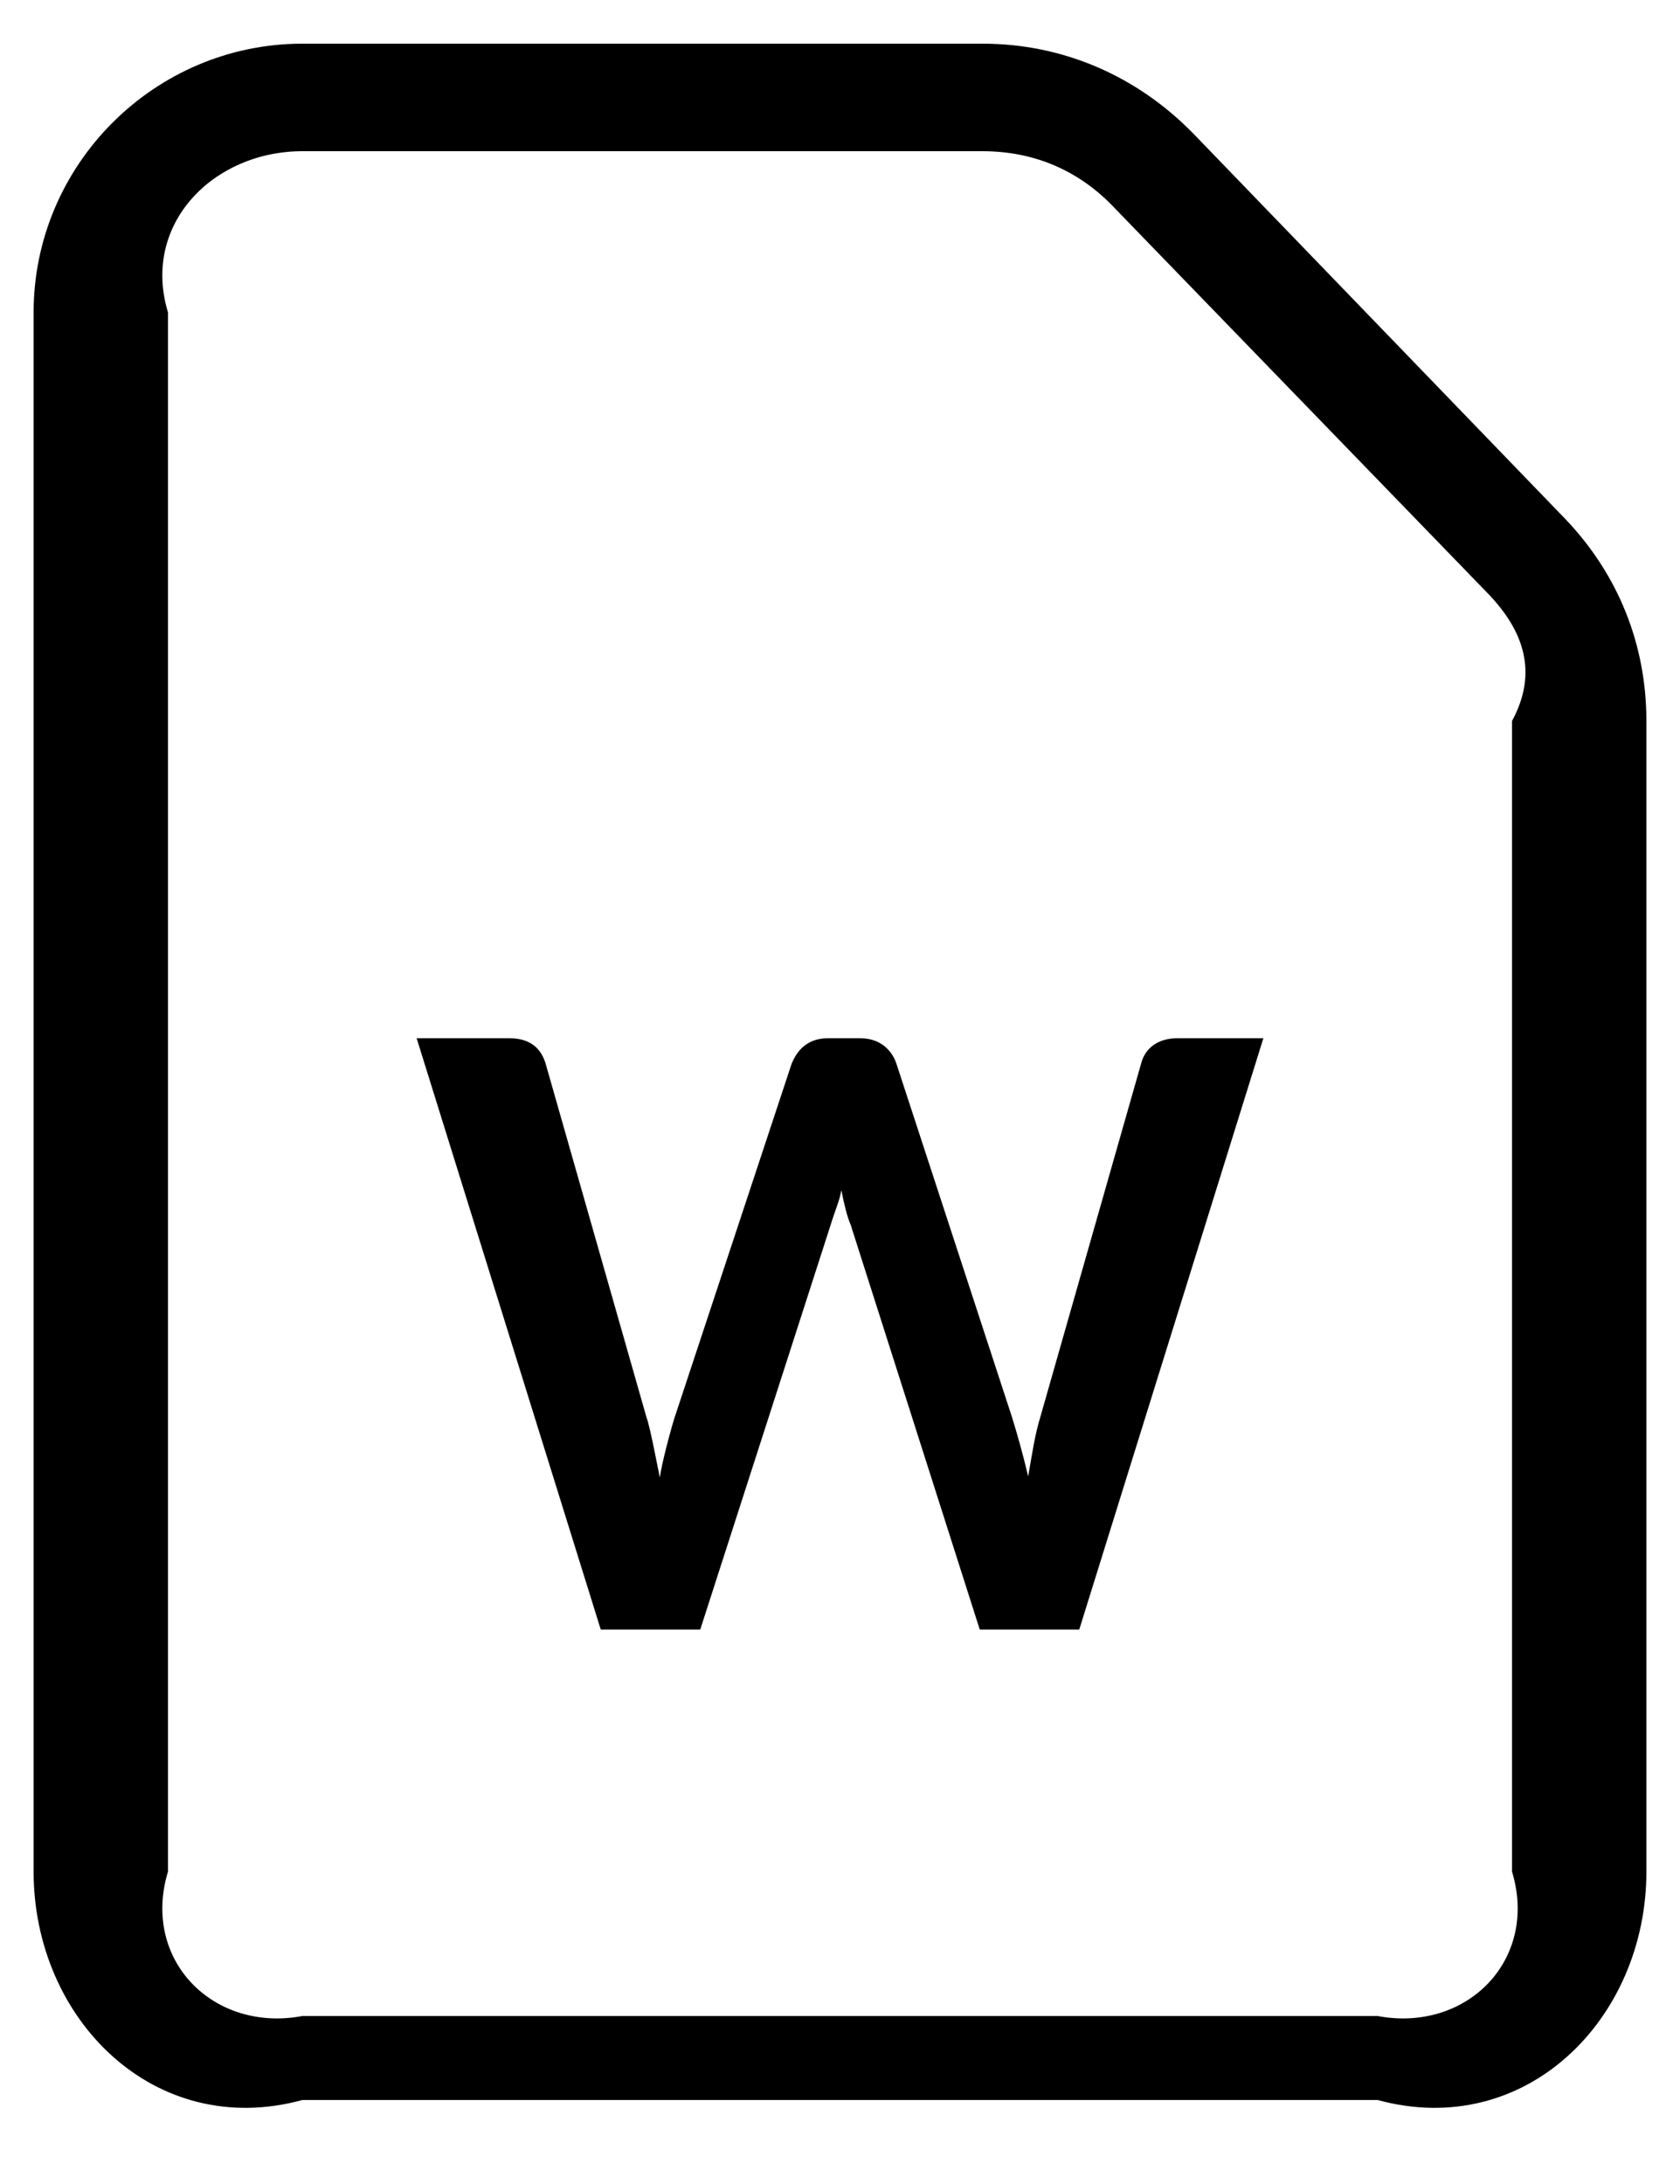﻿<?xml version="1.0" encoding="utf-8"?>
<svg version="1.1" xmlns:xlink="http://www.w3.org/1999/xlink" width="20px" height="26px" xmlns="http://www.w3.org/2000/svg">
  <defs>
    <pattern id="BGPattern" patternUnits="userSpaceOnUse" alignment="0 0" imageRepeat="None" />
    <mask fill="white" id="Clip323">
      <path d="M 16.4 25  L 3.6 25  C 1.84 25.48  0.4 24.04  0.4 22.28  L 0.4 3.72  C 0.4 1.96  1.84 0.52  3.6 0.52  L 11.696 0.52  C 12.656 0.52  13.536 0.904  14.208 1.592  L 18.64 6.184  C 19.264 6.84  19.6 7.672  19.6 8.584  L 19.6 22.28  C 19.6 24.04  18.16 25.48  16.4 25  Z M 2 22.28  C 1.68 23.336  2.544 24.2  3.6 24  L 16.4 24  C 17.456 24.2  18.32 23.336  18 22.28  L 18 8.584  C 18.32 7.992  18.128 7.496  17.712 7.064  L 13.28 2.488  C 12.848 2.024  12.304 1.8  11.696 1.8  L 3.6 1.8  C 2.544 1.8  1.68 2.664  2 3.72  L 2 22.28  Z M 8.336 19.4  L 7.152 19.4  L 4.96 12.36  L 6.064 12.36  C 6.336 12.36  6.448 12.504  6.496 12.664  L 7.696 16.872  C 7.744 17  7.84 17.528  7.856 17.592  C 7.872 17.432  8 16.968  8.032 16.872  L 9.424 12.664  C 9.52 12.424  9.696 12.36  9.856 12.36  L 10.24 12.36  C 10.496 12.36  10.624 12.52  10.672 12.664  L 12.048 16.872  C 12.112 17.08  12.176 17.304  12.24 17.576  C 12.288 17.304  12.32 17.08  12.384 16.872  L 13.584 12.664  C 13.632 12.472  13.792 12.36  14.016 12.36  L 15.04 12.36  L 12.848 19.4  L 11.664 19.4  L 10.128 14.584  C 10.08 14.472  10.048 14.328  10.016 14.168  C 10 14.28  9.936 14.424  9.888 14.584  L 8.336 19.4  Z " fill-rule="evenodd" />
    </mask>
  </defs>
  <g>
    <path d="M 16.4 25  L 3.6 25  C 1.84 25.48  0.4 24.04  0.4 22.28  L 0.4 3.72  C 0.4 1.96  1.84 0.52  3.6 0.52  L 11.696 0.52  C 12.656 0.52  13.536 0.904  14.208 1.592  L 18.64 6.184  C 19.264 6.84  19.6 7.672  19.6 8.584  L 19.6 22.28  C 19.6 24.04  18.16 25.48  16.4 25  Z M 2 22.28  C 1.68 23.336  2.544 24.2  3.6 24  L 16.4 24  C 17.456 24.2  18.32 23.336  18 22.28  L 18 8.584  C 18.32 7.992  18.128 7.496  17.712 7.064  L 13.28 2.488  C 12.848 2.024  12.304 1.8  11.696 1.8  L 3.6 1.8  C 2.544 1.8  1.68 2.664  2 3.72  L 2 22.28  Z M 8.336 19.4  L 7.152 19.4  L 4.96 12.36  L 6.064 12.36  C 6.336 12.36  6.448 12.504  6.496 12.664  L 7.696 16.872  C 7.744 17  7.84 17.528  7.856 17.592  C 7.872 17.432  8 16.968  8.032 16.872  L 9.424 12.664  C 9.52 12.424  9.696 12.36  9.856 12.36  L 10.24 12.36  C 10.496 12.36  10.624 12.52  10.672 12.664  L 12.048 16.872  C 12.112 17.08  12.176 17.304  12.24 17.576  C 12.288 17.304  12.32 17.08  12.384 16.872  L 13.584 12.664  C 13.632 12.472  13.792 12.36  14.016 12.36  L 15.04 12.36  L 12.848 19.4  L 11.664 19.4  L 10.128 14.584  C 10.08 14.472  10.048 14.328  10.016 14.168  C 10 14.28  9.936 14.424  9.888 14.584  L 8.336 19.4  Z " fill-rule="nonzero" fill="rgba(0, 0, 0, 1)" stroke="none" class="fill" />
    <path d="M 16.4 25  L 3.6 25  C 1.84 25.48  0.4 24.04  0.4 22.28  L 0.4 3.72  C 0.4 1.96  1.84 0.52  3.6 0.52  L 11.696 0.52  C 12.656 0.52  13.536 0.904  14.208 1.592  L 18.64 6.184  C 19.264 6.84  19.6 7.672  19.6 8.584  L 19.6 22.28  C 19.6 24.04  18.16 25.48  16.4 25  Z " stroke-width="0" stroke-dasharray="0" stroke="rgba(255, 255, 255, 0)" fill="none" class="stroke" mask="url(#Clip323)" />
    <path d="M 2 22.28  C 1.68 23.336  2.544 24.2  3.6 24  L 16.4 24  C 17.456 24.2  18.32 23.336  18 22.28  L 18 8.584  C 18.32 7.992  18.128 7.496  17.712 7.064  L 13.28 2.488  C 12.848 2.024  12.304 1.8  11.696 1.8  L 3.6 1.8  C 2.544 1.8  1.68 2.664  2 3.72  L 2 22.28  Z " stroke-width="0" stroke-dasharray="0" stroke="rgba(255, 255, 255, 0)" fill="none" class="stroke" mask="url(#Clip323)" />
    <path d="M 8.336 19.4  L 7.152 19.4  L 4.96 12.36  L 6.064 12.36  C 6.336 12.36  6.448 12.504  6.496 12.664  L 7.696 16.872  C 7.744 17  7.84 17.528  7.856 17.592  C 7.872 17.432  8 16.968  8.032 16.872  L 9.424 12.664  C 9.52 12.424  9.696 12.36  9.856 12.36  L 10.24 12.36  C 10.496 12.36  10.624 12.52  10.672 12.664  L 12.048 16.872  C 12.112 17.08  12.176 17.304  12.24 17.576  C 12.288 17.304  12.32 17.08  12.384 16.872  L 13.584 12.664  C 13.632 12.472  13.792 12.36  14.016 12.36  L 15.04 12.36  L 12.848 19.4  L 11.664 19.4  L 10.128 14.584  C 10.08 14.472  10.048 14.328  10.016 14.168  C 10 14.28  9.936 14.424  9.888 14.584  L 8.336 19.4  Z " stroke-width="0" stroke-dasharray="0" stroke="rgba(255, 255, 255, 0)" fill="none" class="stroke" mask="url(#Clip323)" />
  </g>
</svg>